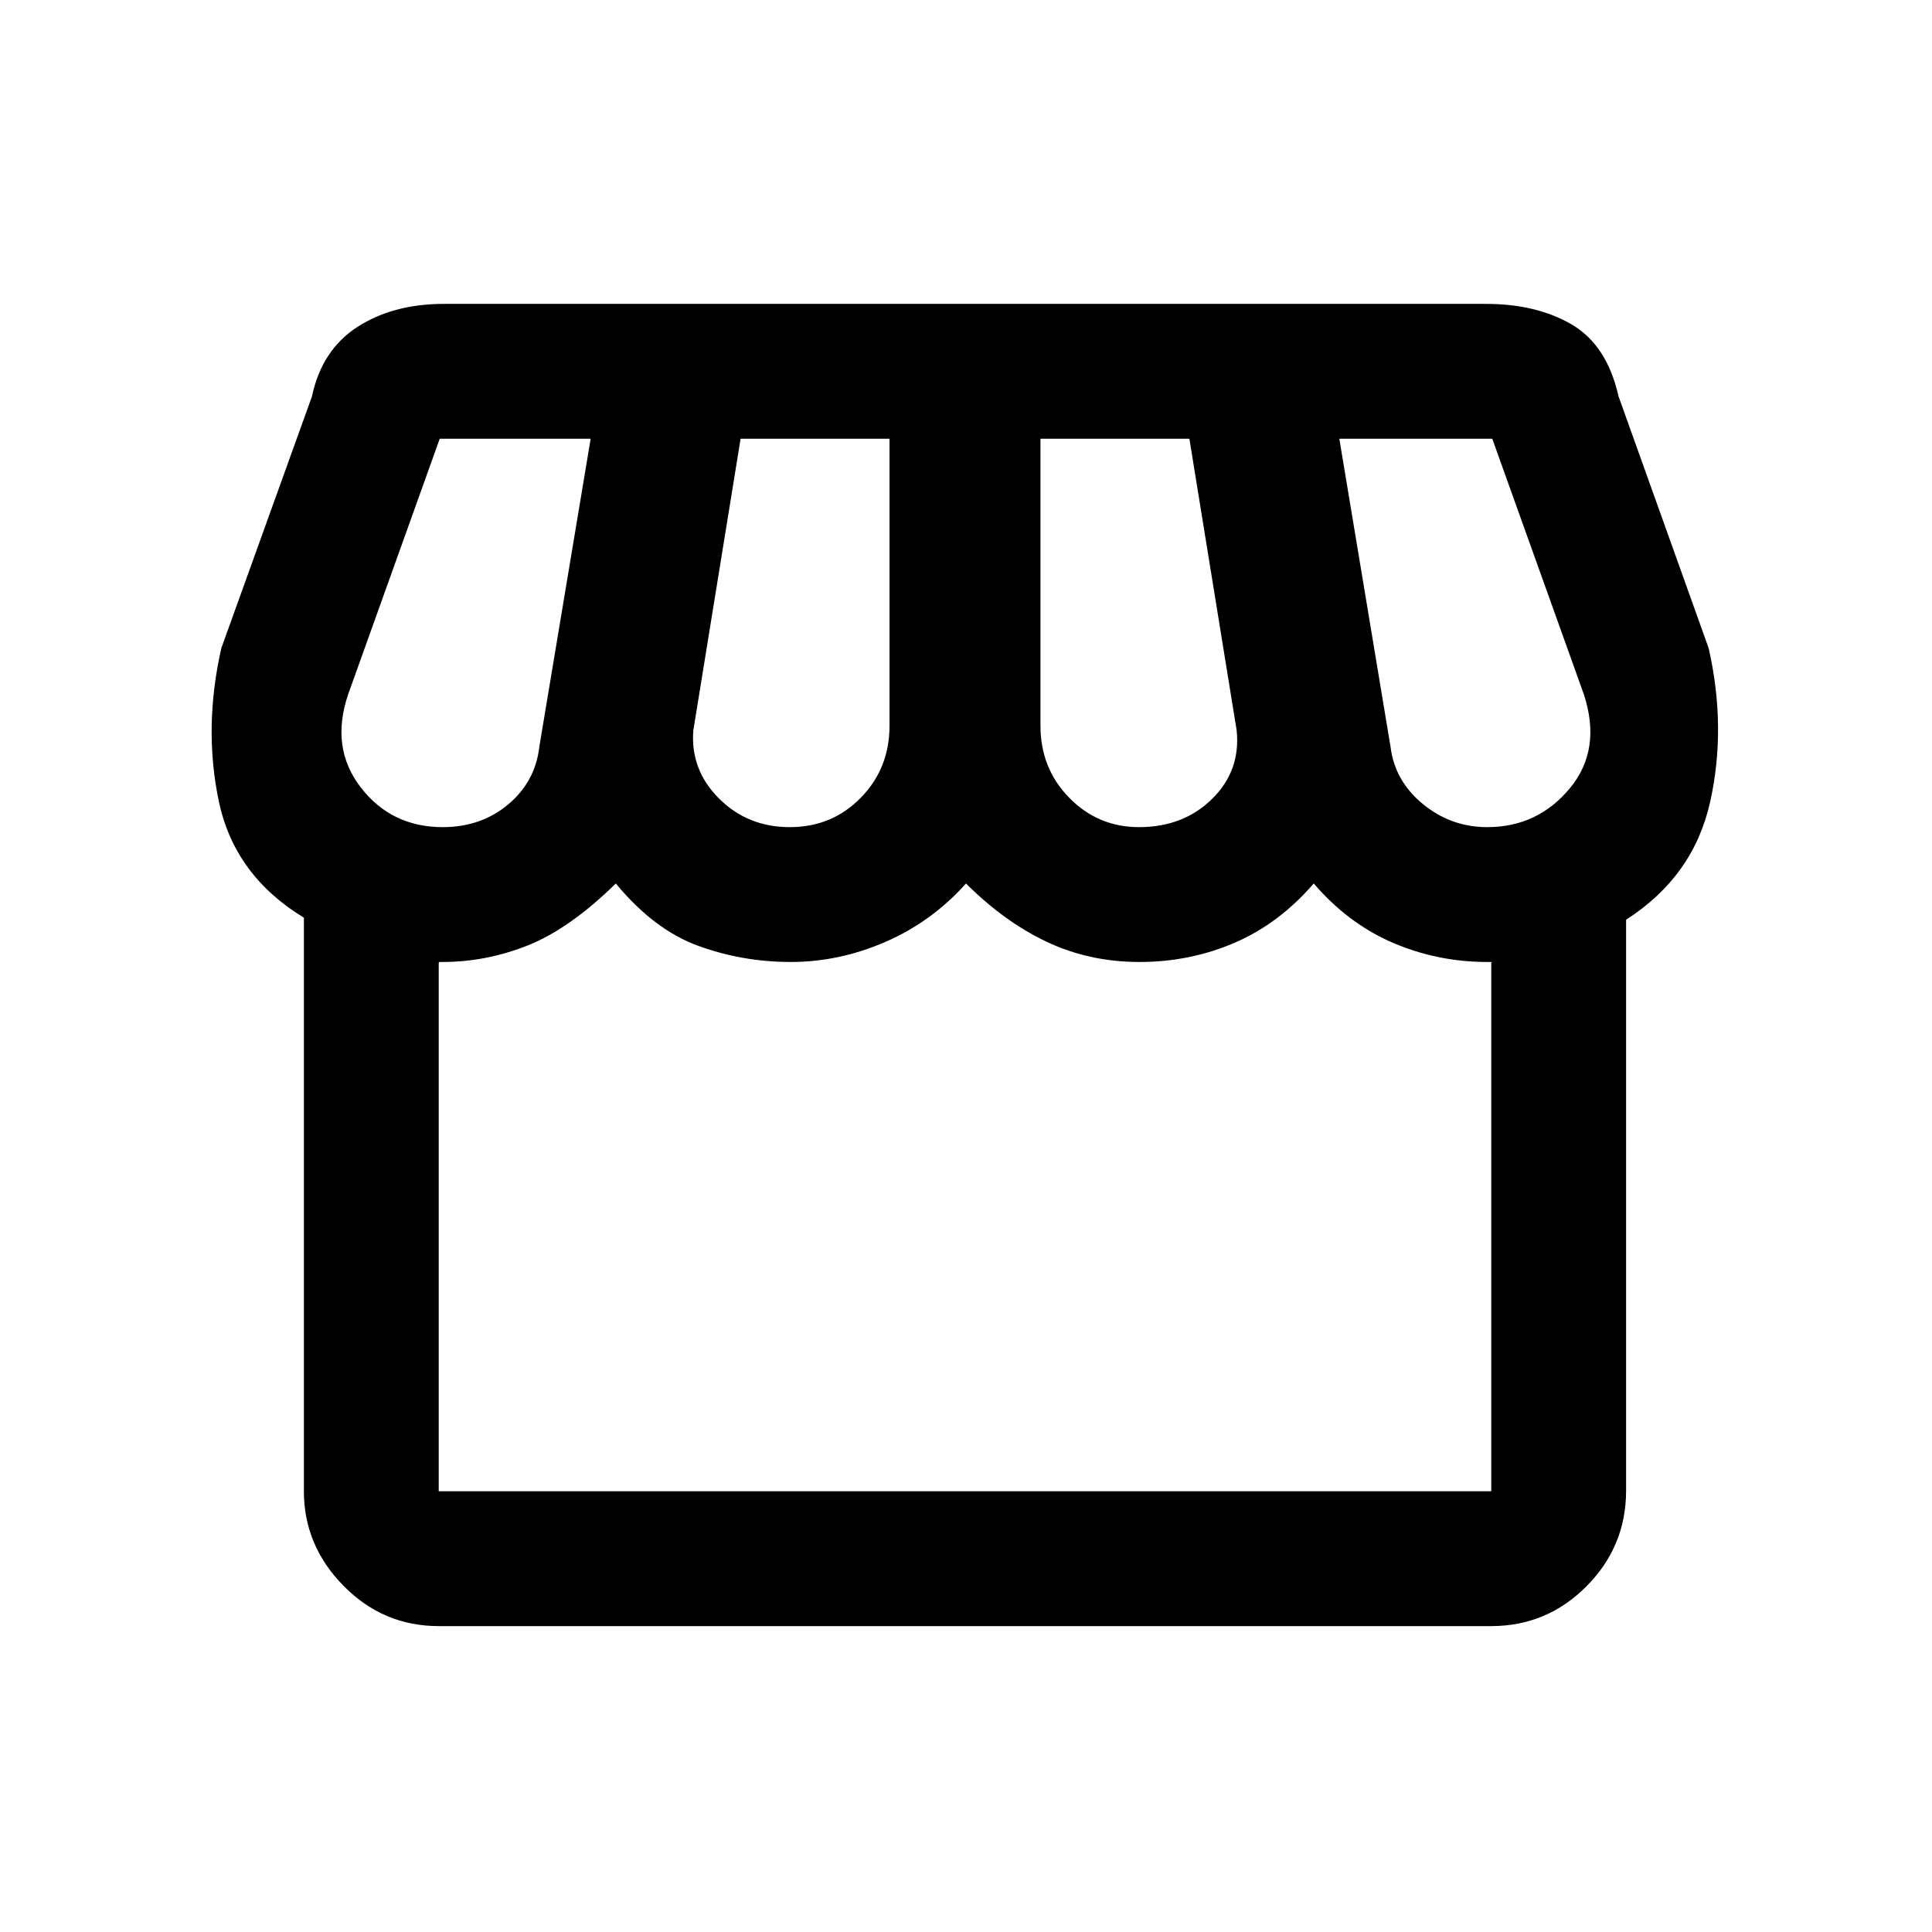 <svg xmlns="http://www.w3.org/2000/svg" height="20" viewBox="0 -960 960 960" width="20"><path d="M808-503v283.64q0 27.78-19.68 47.57T741-152H218q-27.64 0-47.32-20.03T151-219v-285q-34.5-21-42.25-57.75T110-638l45-125q4.89-23.13 22.63-34.57Q195.36-809 220.67-809h517.69q25.14 0 42.64 10.25t23.24 35.67L849-638q9 39.5.75 76.5T808-503Zm-242-46q22 0 36.25-14t12.25-34L591-742h-74v142.62q0 21.19 14.29 35.78Q545.58-549 566-549Zm-173.54 0q20.96 0 35.25-14.6Q442-578.19 442-599.38V-742h-74l-23.5 145q-1.5 19.5 12.75 33.75T392.46-549ZM220-549q19 0 32.5-11.28Q266-571.57 268-589l25.5-153h-75L173-615q-9 26.5 6.25 46.25T220-549Zm519 0q25 0 41-19.25t7-46.75l-45.5-127h-76l25.44 153Q693-572 707-560.5q14 11.5 32 11.5ZM218-219h523v-262.5q.5-.5-.5-.5H739q-24.6 0-46.8-9.5Q670-501 652.79-521q-17.29 20-39.42 29.5-22.13 9.5-47.14 9.5-24.91 0-46.07-10T480-521q-17 19-40 29t-47.05 10Q369-482 347-490q-22-8-41-31-23.02 22.55-43.76 30.78Q241.5-482 220-482h-1.29q-.71 0-.71.5V-219Zm523 0H218 741Z"/></svg>